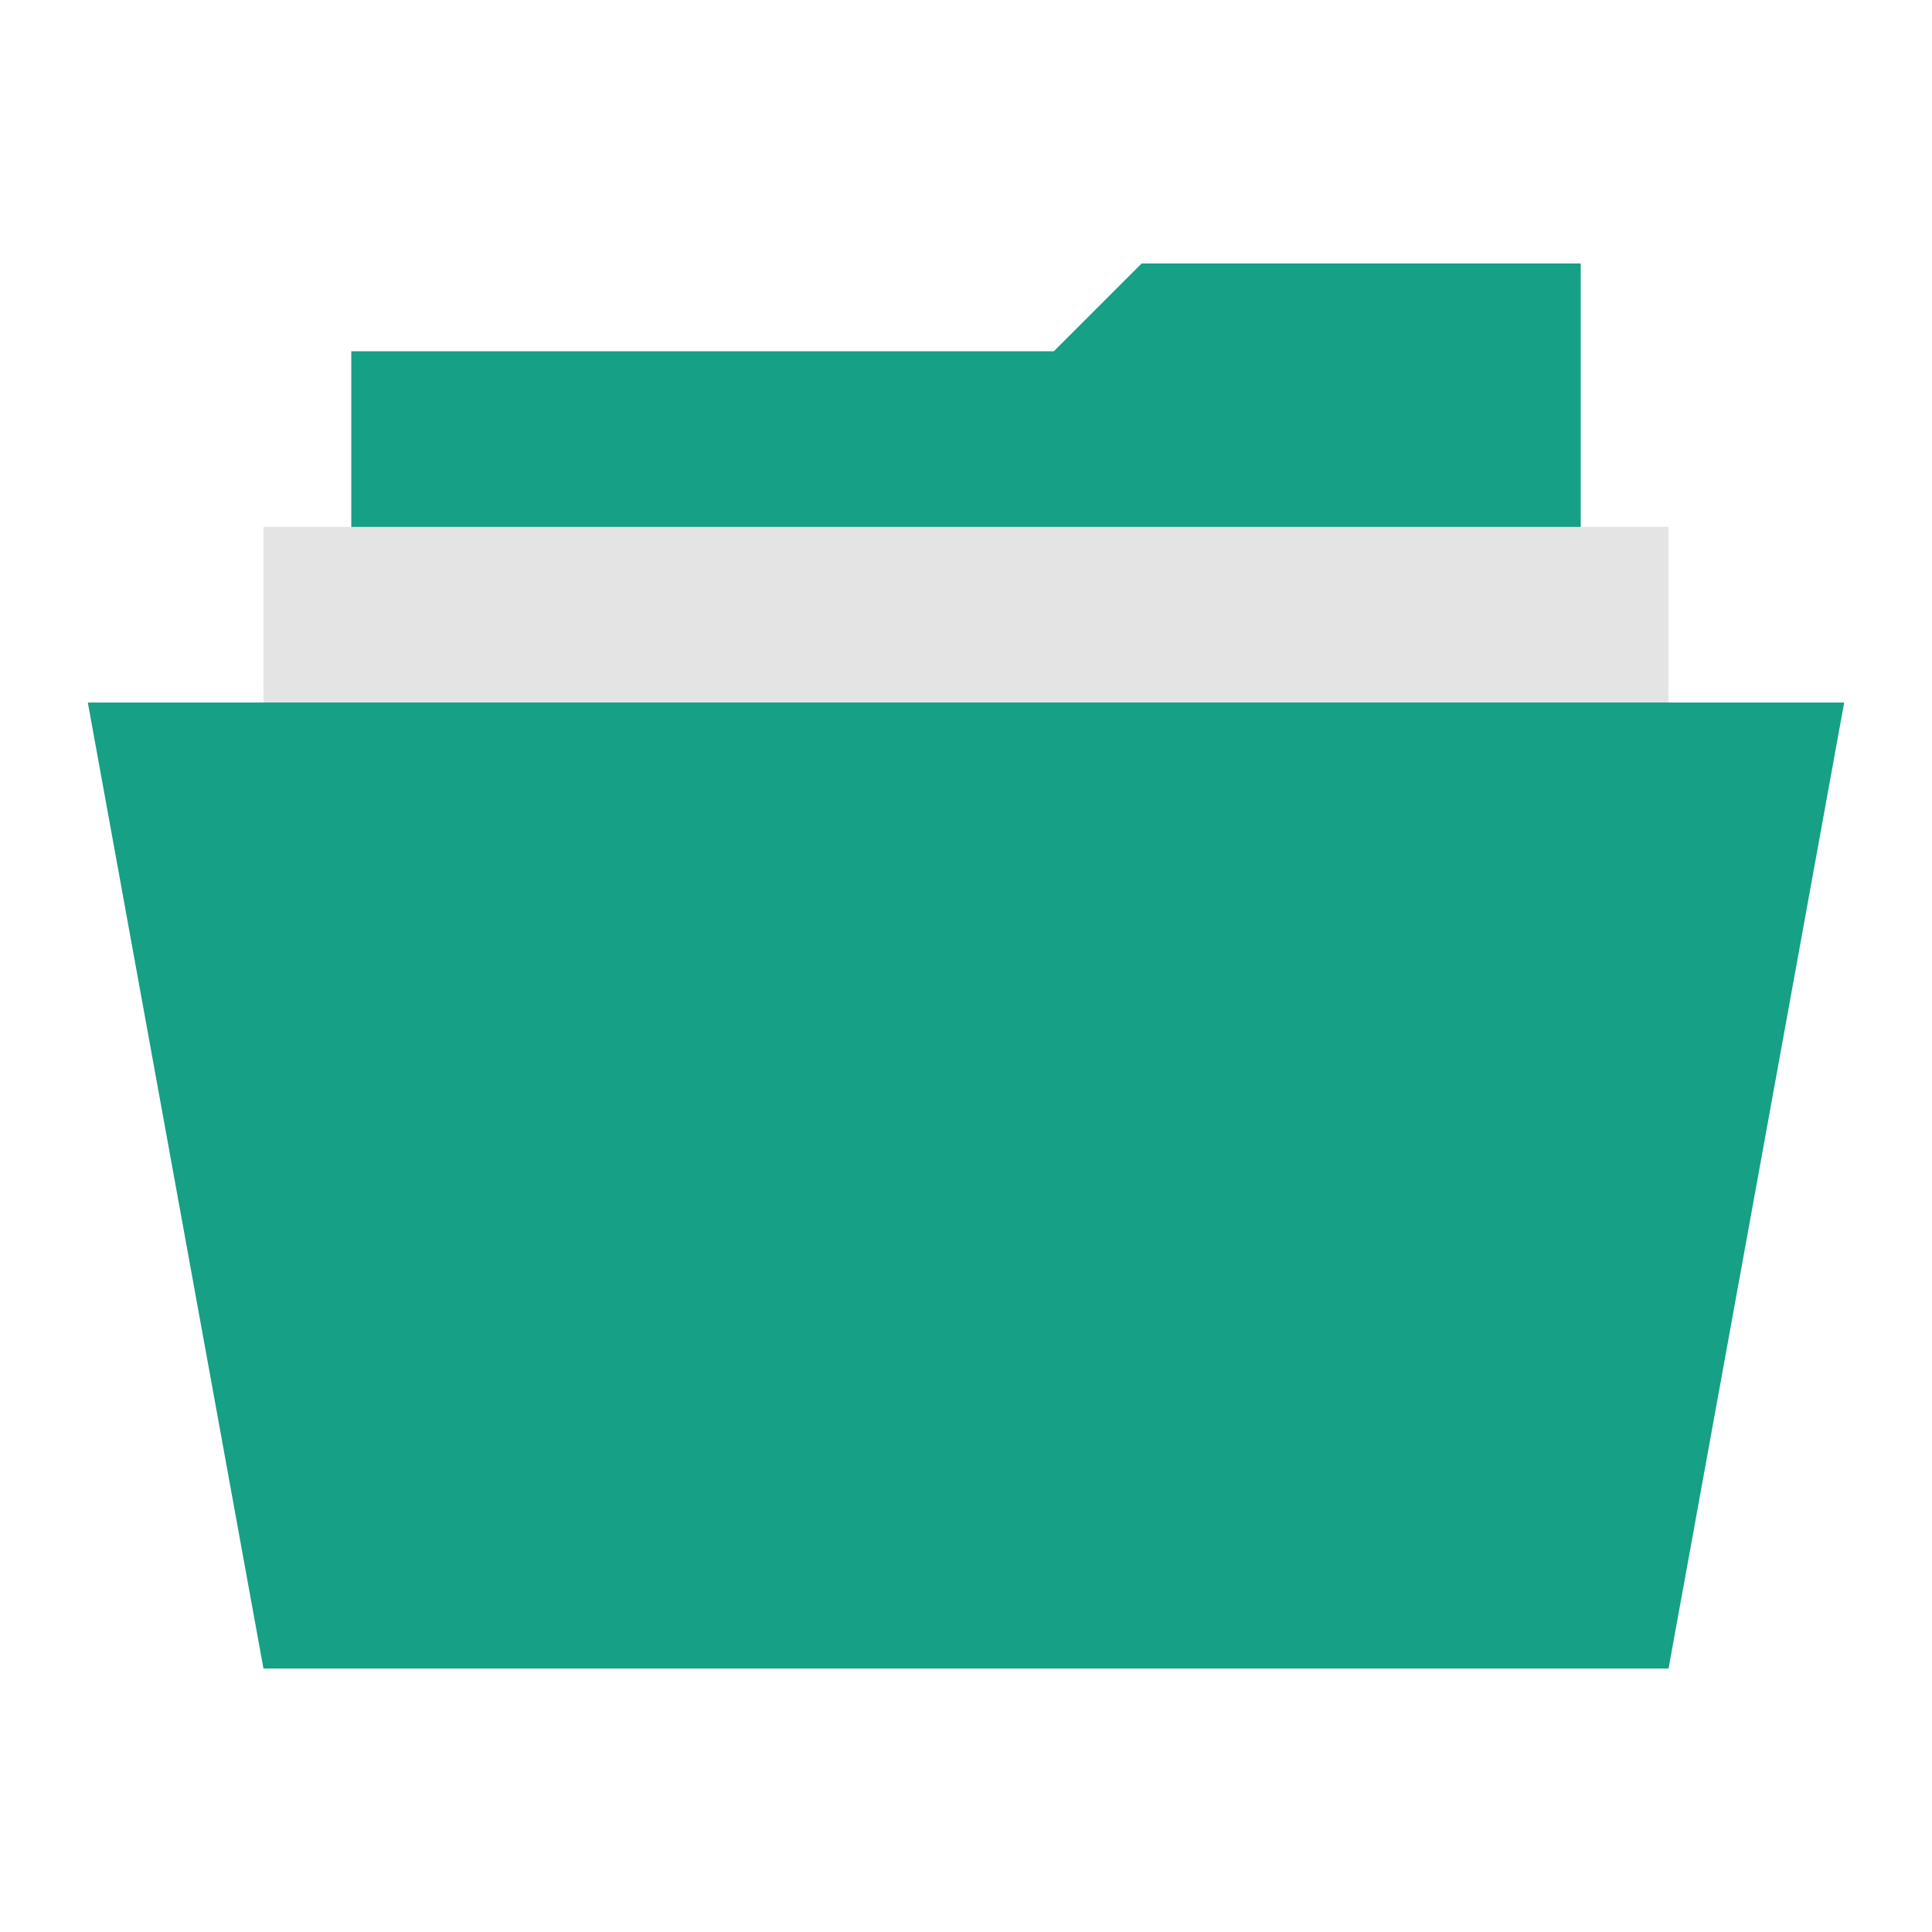 <?xml version="1.0" encoding="UTF-8"?>
<svg width="22px" height="22px" viewBox="0 0 22 22" version="1.1" xmlns="http://www.w3.org/2000/svg" xmlns:xlink="http://www.w3.org/1999/xlink">
    <!-- Generator: Sketch 41.2 (35397) - http://www.bohemiancoding.com/sketch -->
    <title>folder-open</title>
    <desc>Created with Sketch.</desc>
    <defs>
        <linearGradient x1="57.154%" y1="0%" x2="57.154%" y2="100%" id="linearGradient-1">
            <stop stop-color="#16a085" offset="0%"></stop>
            <stop stop-color="#16a085" offset="96.265%"></stop>
            <stop stop-color="#16a085" offset="100%"></stop>
        </linearGradient>
    </defs>
    <g id="Page-1" stroke="none" stroke-width="1" fill="none" fill-rule="evenodd">
        <g id="folder-open">
            <polygon id="Combined-Shape" fill="#16a085" points="13 3 18 3 18 17.995 4 17.995 4 4 12 4"></polygon>
            <polygon id="Rectangle-279" fill="#e4e4e4" points="3 18 3 6 19 6 19 18"></polygon>
            <polygon id="Rectangle-279" fill="url(#linearGradient-1)" points="3 19 1 8 21 8 19 19"></polygon>
        </g>
    </g>
</svg>
